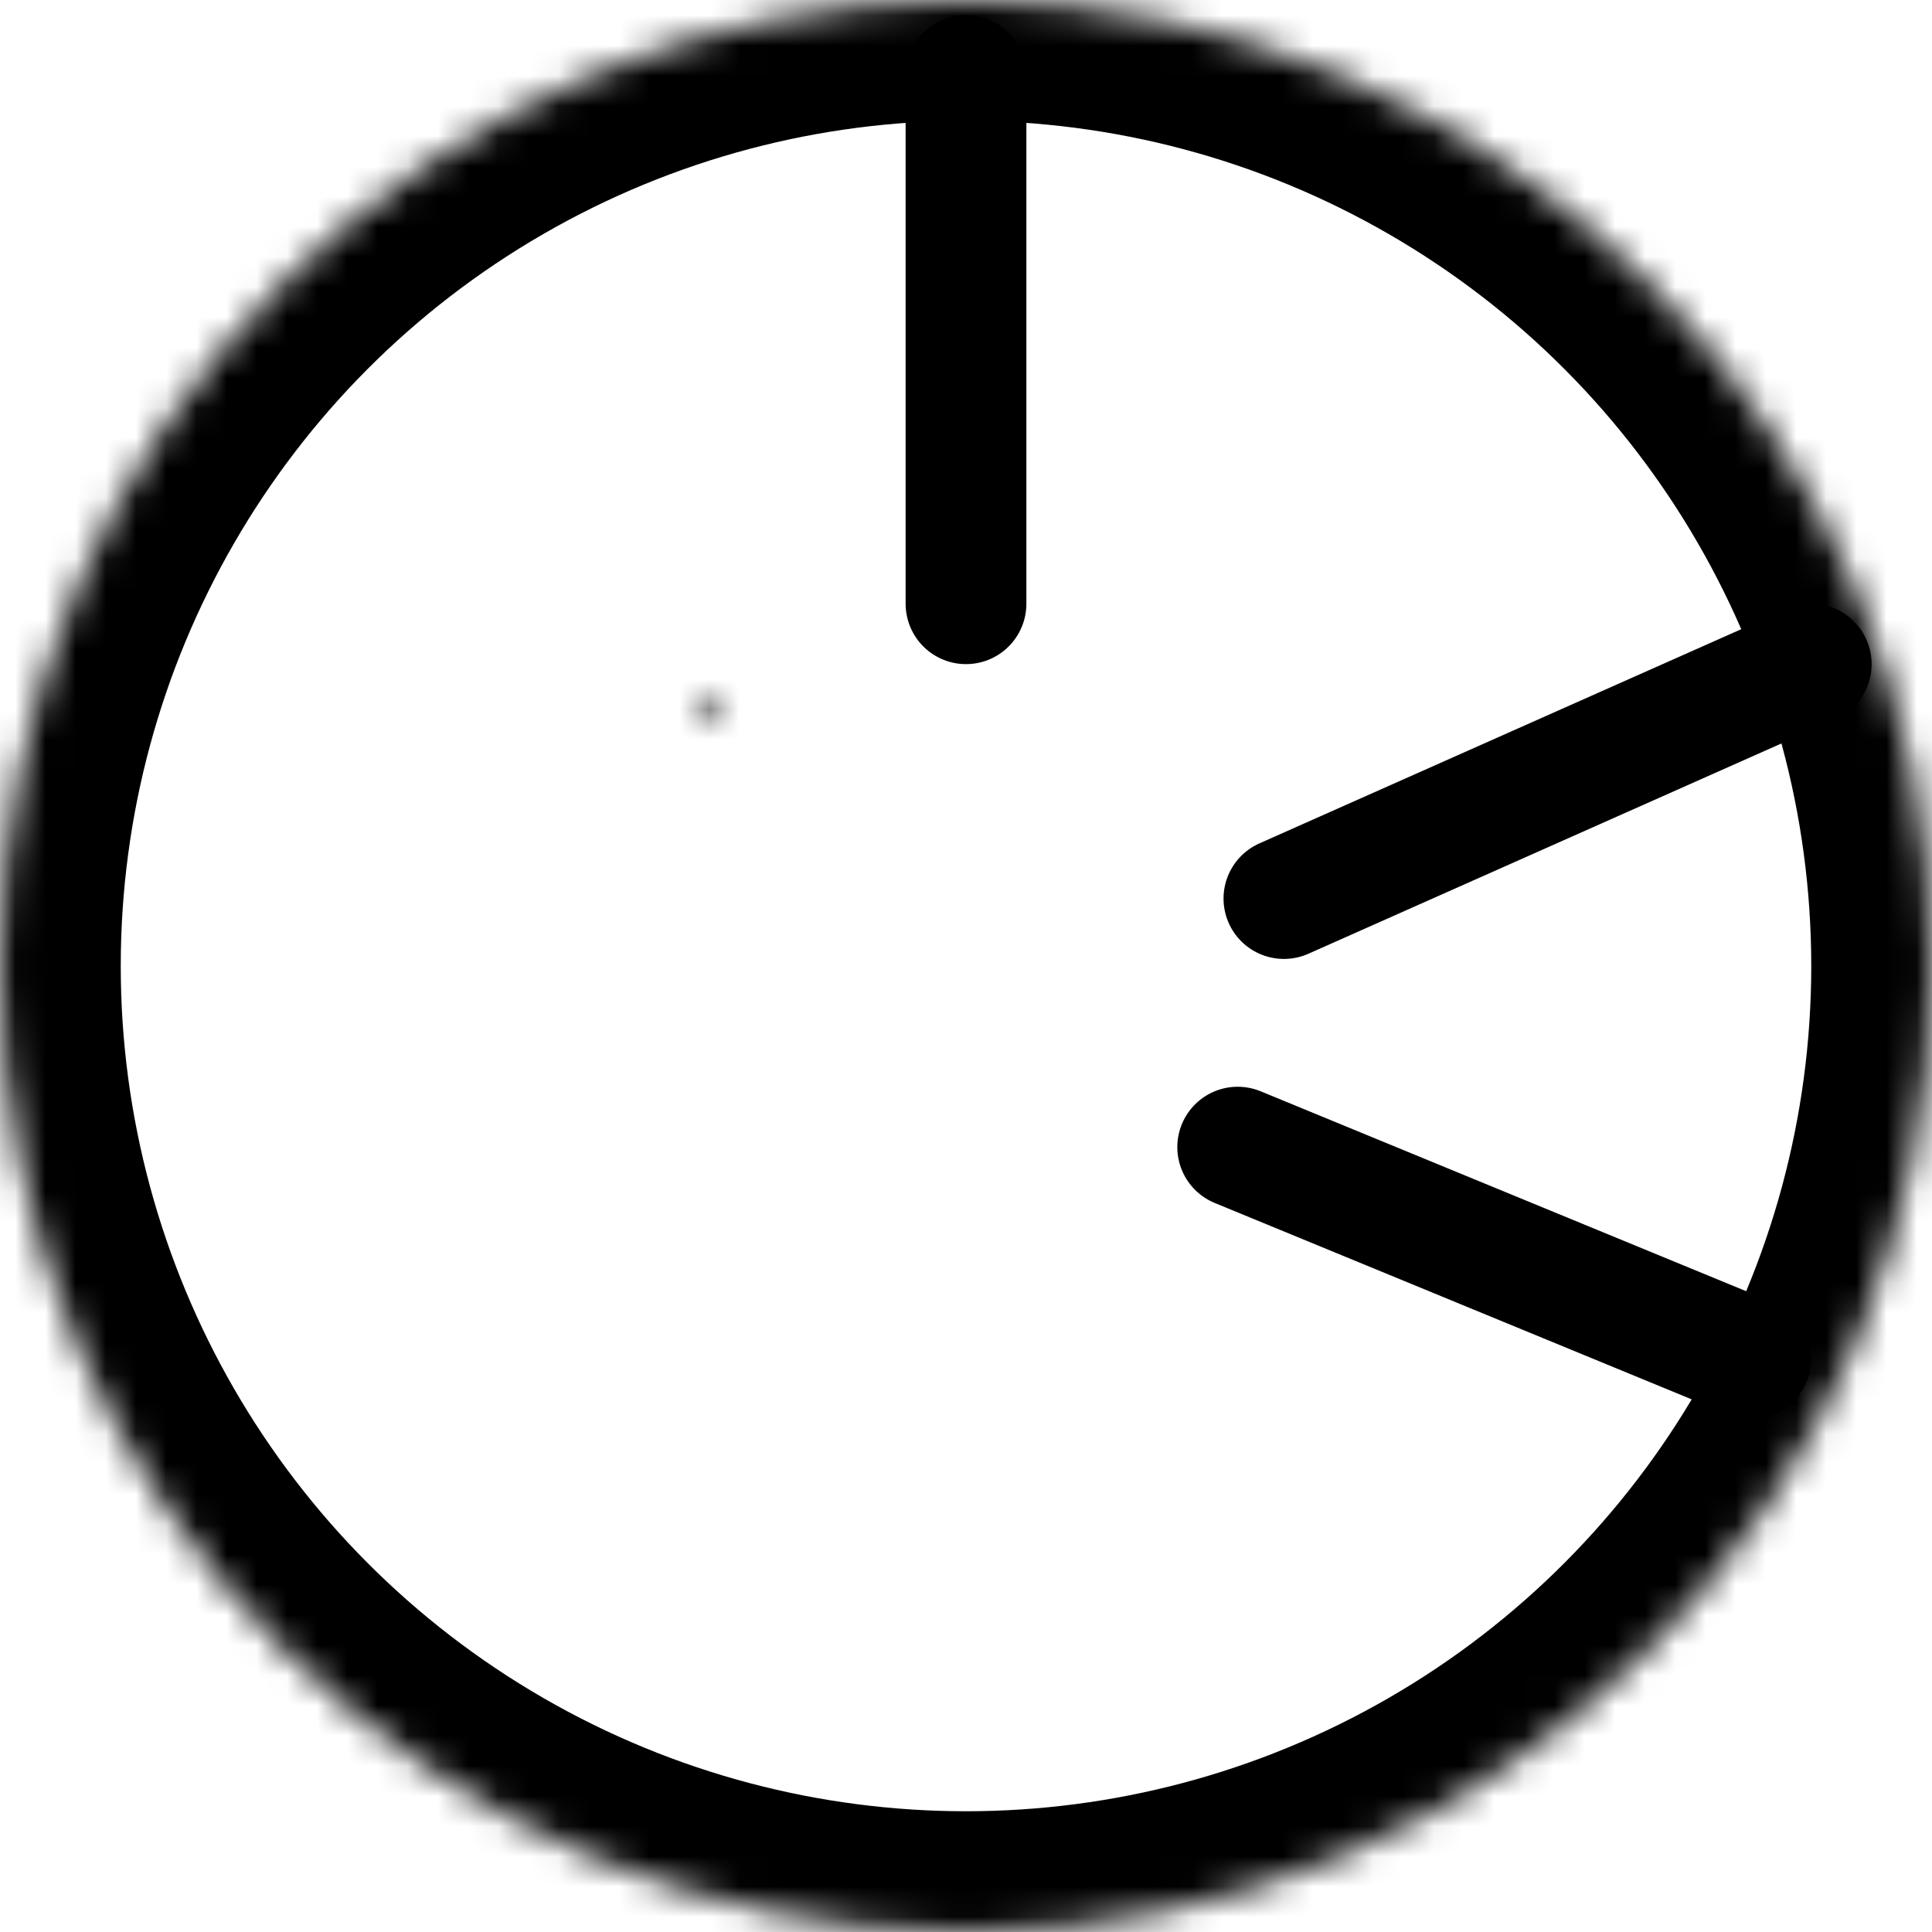 <?xml version="1.0" encoding="UTF-8"?>
<svg width="64px" height="64px" viewBox="0 0 64 64" version="1.1" xmlns="http://www.w3.org/2000/svg" xmlns:xlink="http://www.w3.org/1999/xlink">
    <!-- Generator: Sketch 41.1 (35376) - http://www.bohemiancoding.com/sketch -->
    <title>donut-chart</title>
    <desc>Created with Sketch.</desc>
    <defs>
        <circle id="path-1" cx="32" cy="32" r="32"></circle>
        <mask id="mask-2" maskContentUnits="userSpaceOnUse" maskUnits="objectBoundingBox" x="0" y="0" width="64" height="64" fill="white">
            <use xlink:href="#path-1"></use>
        </mask>
        <circle id="path-3" cx="32" cy="32" r="12"></circle>
        <mask id="mask-4" maskContentUnits="userSpaceOnUse" maskUnits="objectBoundingBox" x="0" y="0" width="24" height="24" fill="white">
            <use xlink:href="#path-3"></use>
        </mask>
    </defs>
    <g id="Charticons,-vol.-I-(Axes)" stroke="none" stroke-width="1" fill="none" fill-rule="evenodd" stroke-linecap="round" stroke-linejoin="round">
        <g id="donut-chart" stroke="#000000">
            <use id="outer-circle" mask="url(#mask-2)" stroke-width="8" xlink:href="#path-1"></use>
            <g id="lines" transform="translate(31, 2)" stroke-width="4">
                <path d="M27,43 L10,36" id="3"></path>
                <path d="M29,20 L11.531,27.766" id="2"></path>
                <path d="M1,0.5 L1,18" id="1"></path>
            </g>
            <use id="inner-circle" mask="url(#mask-4)" stroke-width="8" xlink:href="#path-3"></use>
        </g>
    </g>
</svg>